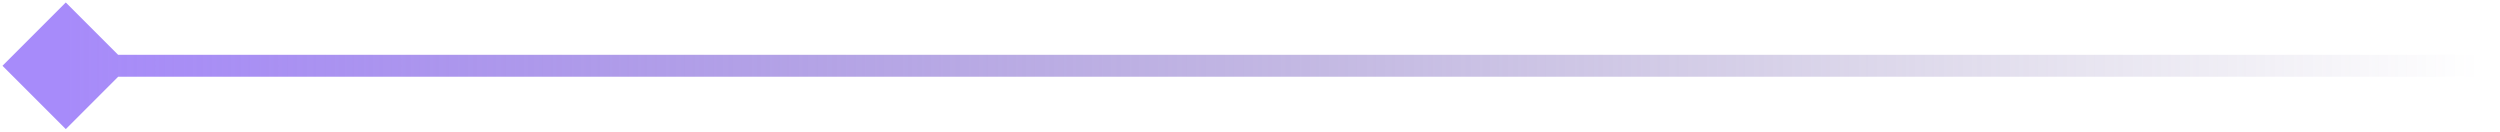 <svg width="114" height="6" viewBox="0 0 114 6" fill="none" xmlns="http://www.w3.org/2000/svg">
<path d="M0.113 3L3 5.887L5.887 3L3 0.113L0.113 3ZM113 3.5C113.276 3.5 113.5 3.276 113.5 3C113.5 2.724 113.276 2.5 113 2.5V3.5ZM3 3.5H113V2.5H3V3.5Z" fill="url(#paint0_linear_4_1008)"/>
<defs>
<linearGradient id="paint0_linear_4_1008" x1="3" y1="3.5" x2="113" y2="3.5" gradientUnits="userSpaceOnUse">
<stop stop-color="#A78BFA"/>
<stop offset="1" stop-color="#635294" stop-opacity="0"/>
</linearGradient>
</defs>
</svg>

